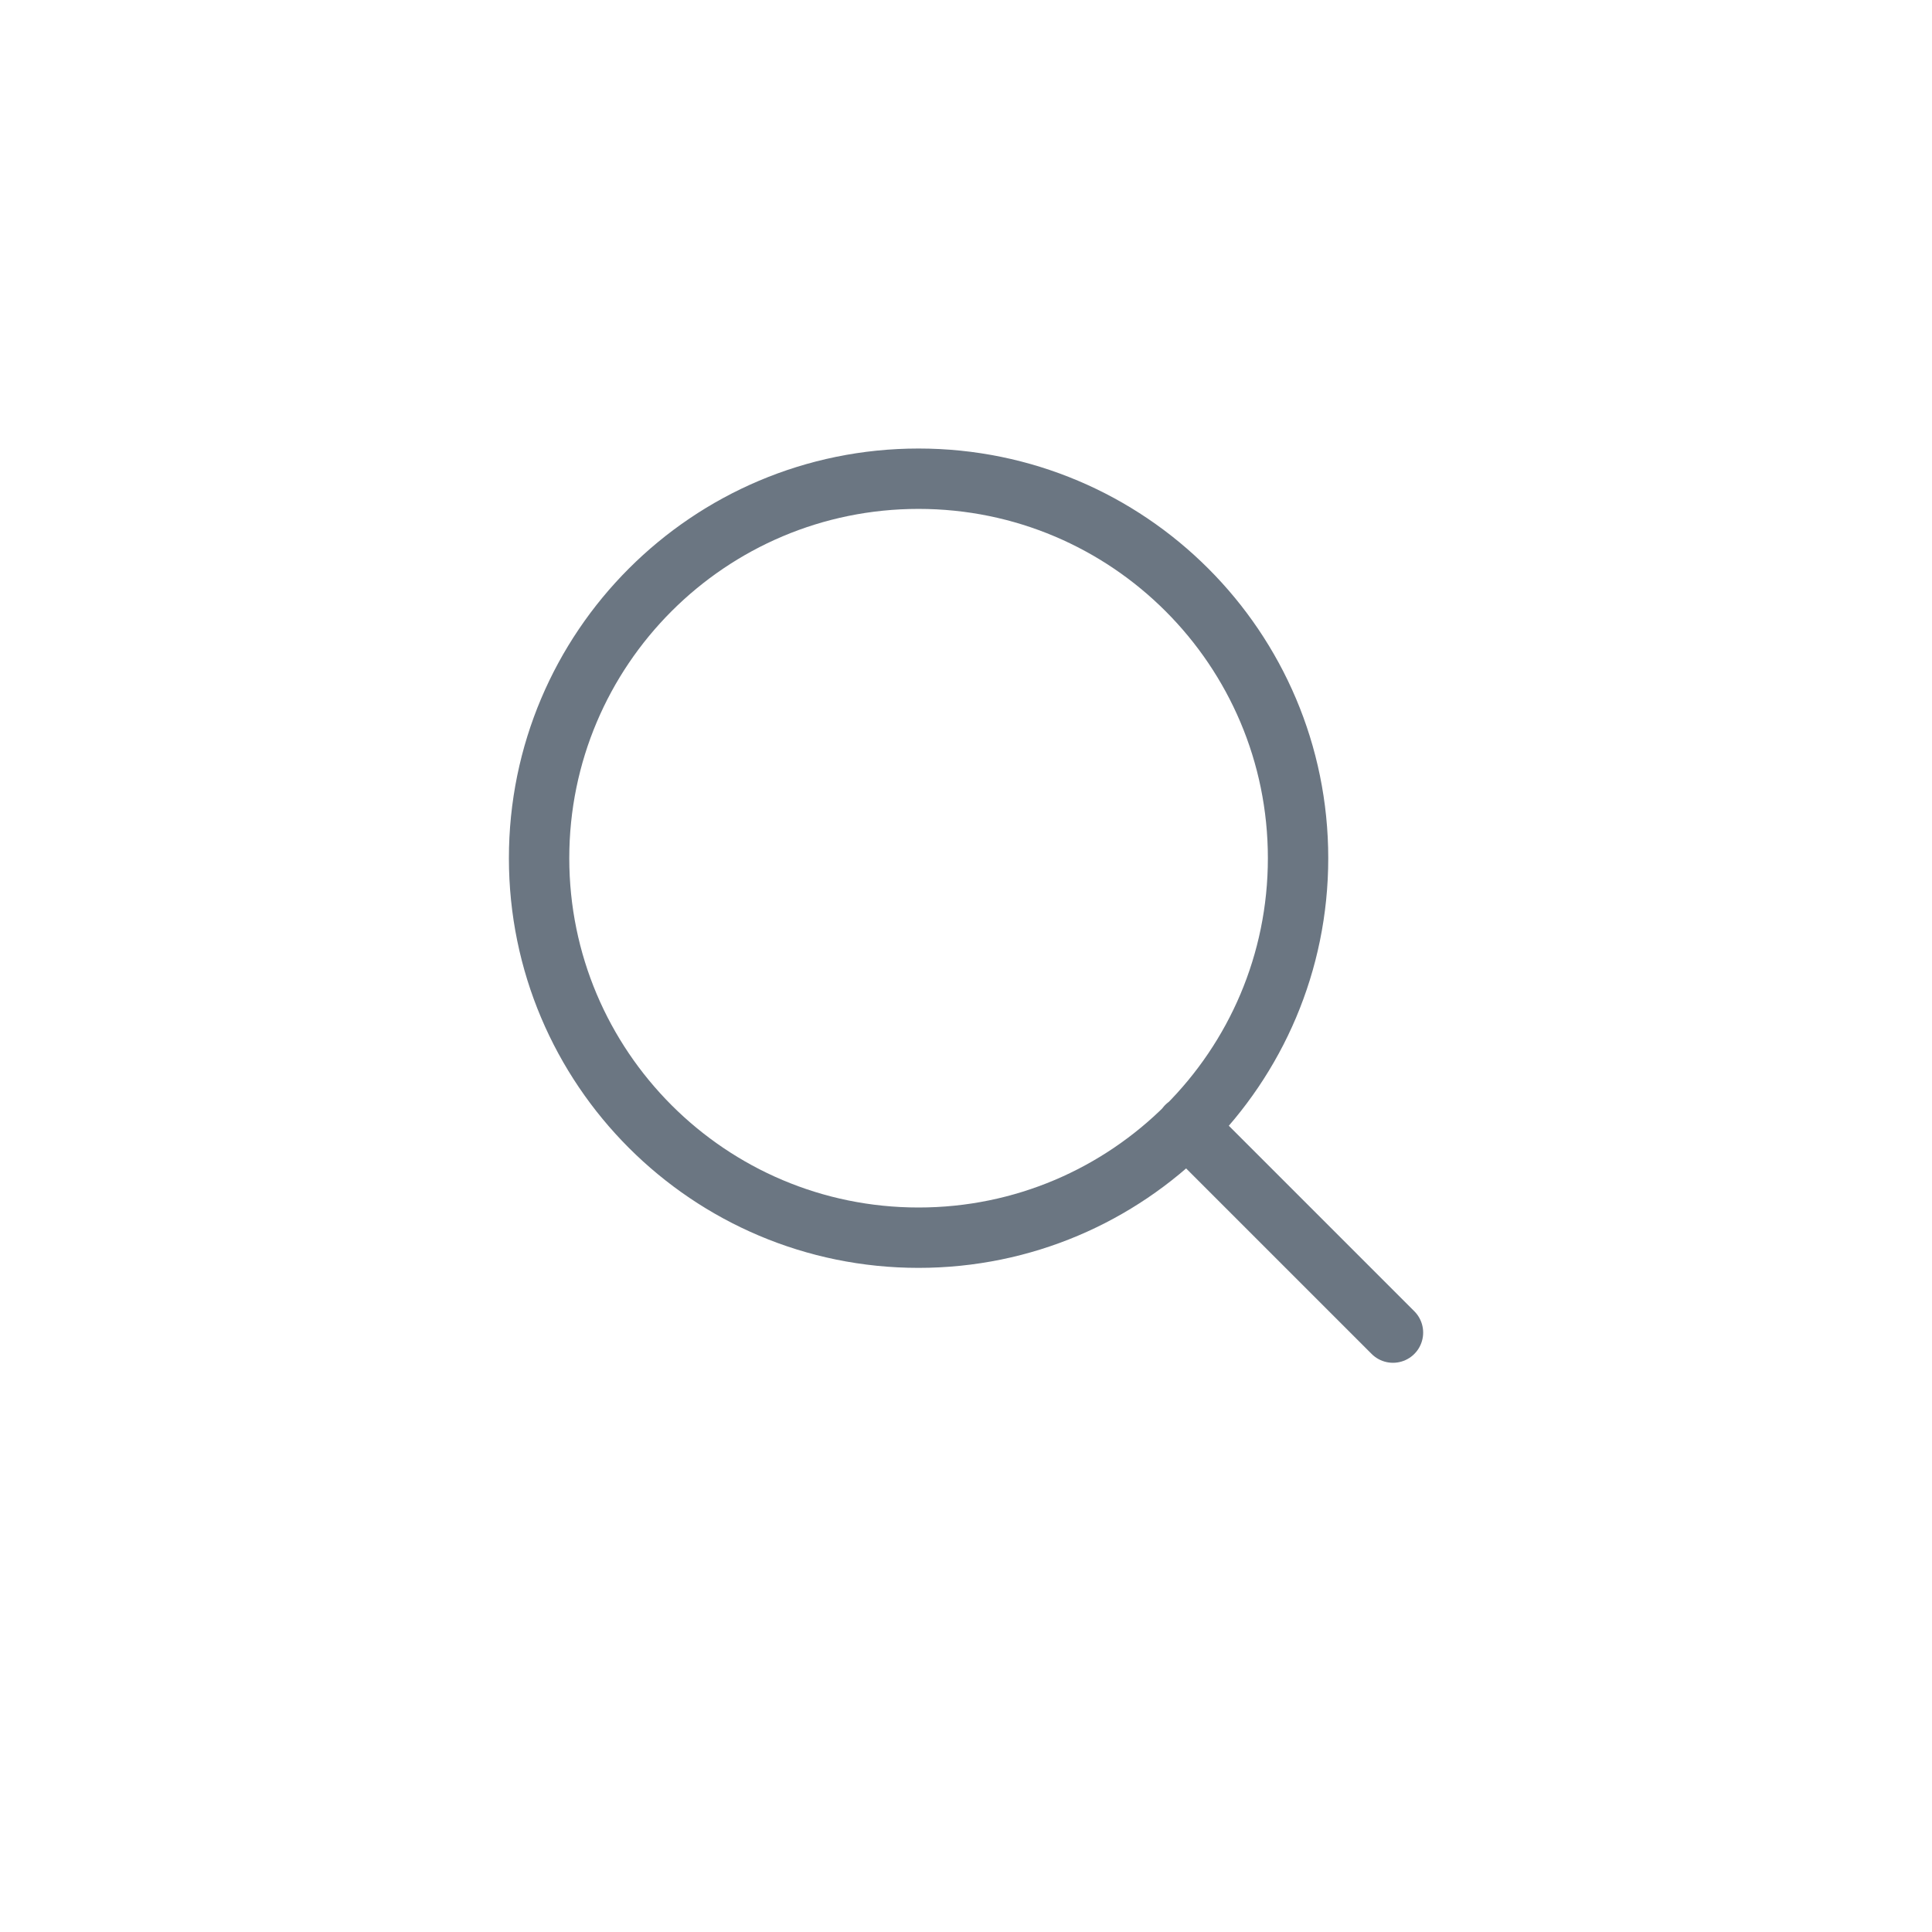 <svg width="32" height="32" viewBox="0 0 32 32" fill="none" xmlns="http://www.w3.org/2000/svg">
<path d="M23.072 22.072L19.654 18.654M21.5 14.214C21.5 17.686 18.686 20.5 15.214 20.5C11.743 20.5 8.929 17.686 8.929 14.214C8.929 10.743 11.743 7.929 15.214 7.929C18.686 7.929 21.5 10.743 21.5 14.214Z" stroke="#6B7682" stroke-linecap="round" stroke-linejoin="round"/>
</svg>
